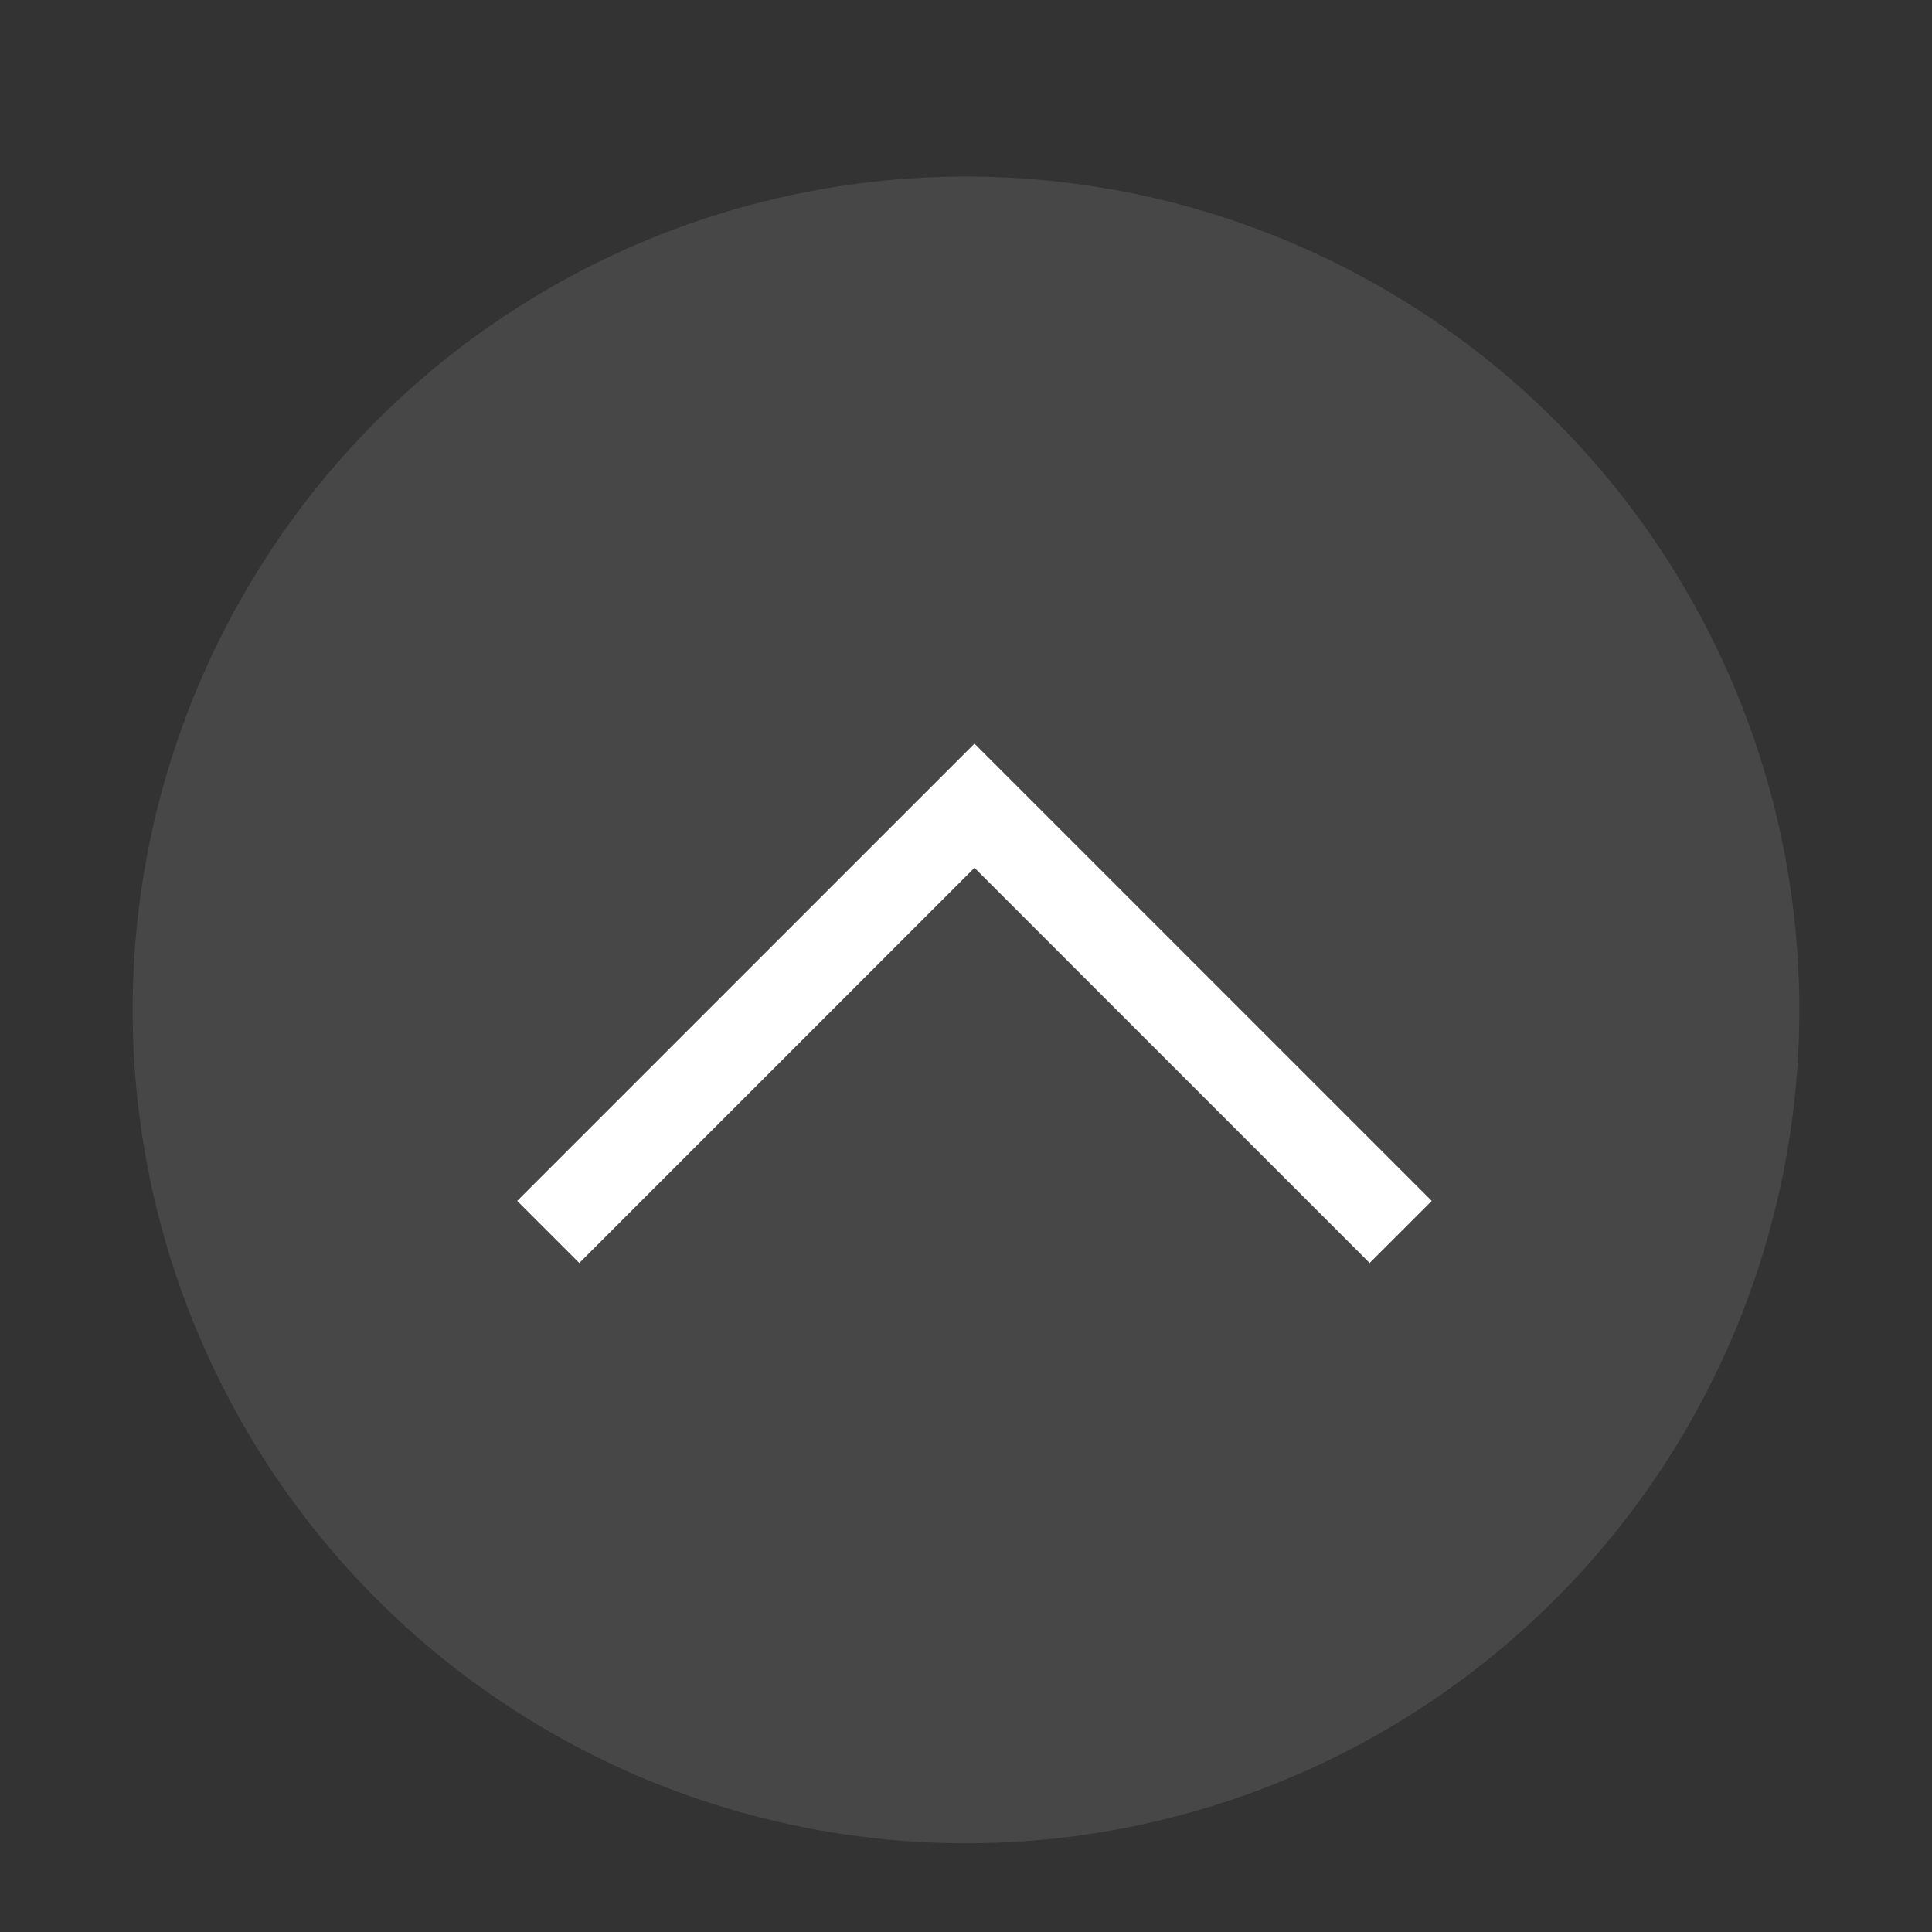 <svg xmlns="http://www.w3.org/2000/svg" width="44" height="44" viewBox="0 0 44 44">
  <rect x="0" y="0" width="44" height="44" fill="#333333" stroke="none"/>
  <g id="Agrupar_388" data-name="Agrupar 388" transform="translate(44 44) rotate(180)">
    <rect id="Retângulo_42" data-name="Retângulo 42" width="44" height="44" transform="translate(0 0)" fill="none"/>
    <circle id="Elipse_83" data-name="Elipse 83" cx="18.979" cy="18.979" r="18.979" transform="translate(40.979 39.979) rotate(180)" fill="#fff" opacity="0.1"/>
    <path id="Caminho_31" data-name="Caminho 31" d="M19.414,0,9.707,9.707,0,0" transform="translate(12.1 15.943)" fill="none" stroke="#fff" stroke-width="2"/>
  </g>
</svg>
